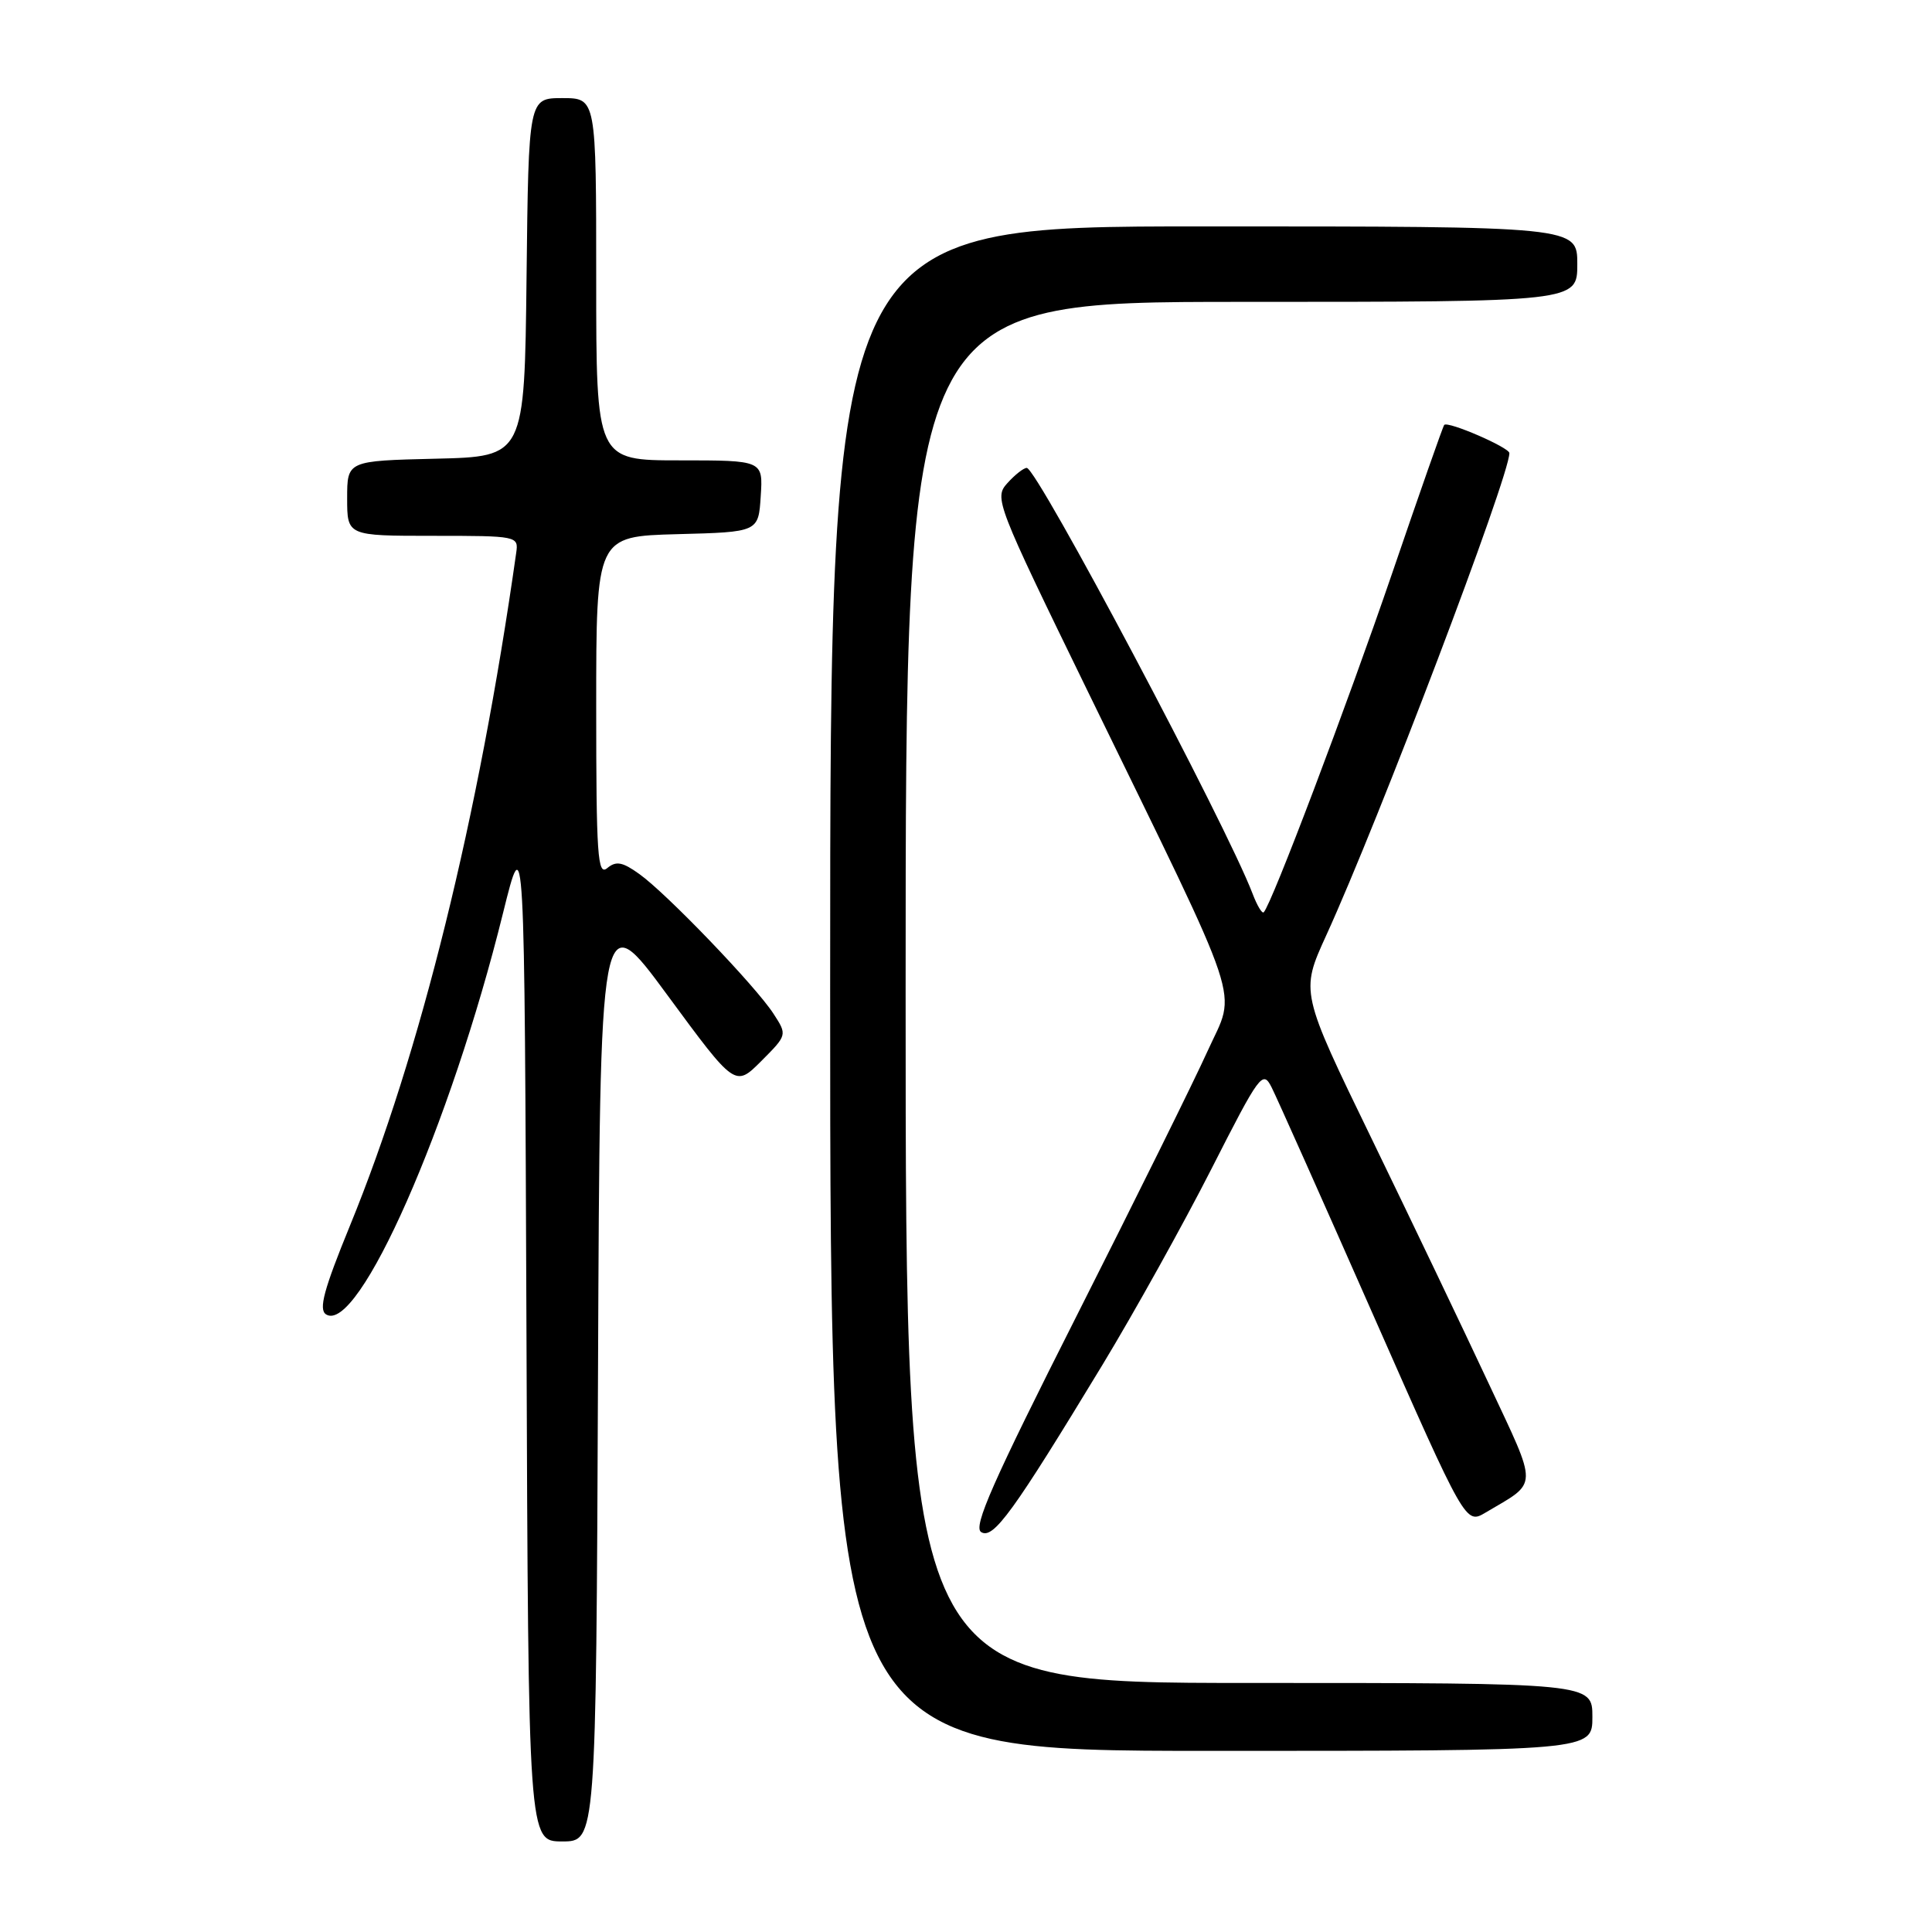 <?xml version="1.0" encoding="UTF-8" standalone="no"?>
<!DOCTYPE svg PUBLIC "-//W3C//DTD SVG 1.1//EN" "http://www.w3.org/Graphics/SVG/1.1/DTD/svg11.dtd" >
<svg xmlns="http://www.w3.org/2000/svg" xmlns:xlink="http://www.w3.org/1999/xlink" version="1.1" viewBox="0 0 256 256">
 <g >
 <path fill="currentColor"
d=" M 79.24 181.85 C 79.50 119.71 79.50 119.71 88.45 131.88 C 97.41 144.06 97.41 144.06 100.87 140.60 C 104.32 137.14 104.32 137.14 102.49 134.32 C 100.13 130.68 88.33 118.39 84.71 115.81 C 82.48 114.21 81.64 114.05 80.46 115.03 C 79.19 116.09 79.00 113.38 79.00 93.66 C 79.00 71.07 79.00 71.07 89.75 70.78 C 100.50 70.50 100.50 70.50 100.80 65.75 C 101.11 61.00 101.11 61.00 90.05 61.00 C 79.00 61.00 79.00 61.00 79.00 37.00 C 79.00 13.00 79.00 13.00 74.52 13.00 C 70.04 13.00 70.04 13.00 69.77 36.75 C 69.50 60.50 69.50 60.50 57.75 60.78 C 46.00 61.06 46.00 61.06 46.00 66.03 C 46.00 71.00 46.00 71.00 57.36 71.00 C 68.57 71.00 68.72 71.03 68.40 73.25 C 63.43 108.34 55.68 139.68 46.37 162.41 C 42.90 170.89 42.20 173.51 43.20 174.16 C 47.46 176.88 59.69 149.15 66.65 121.00 C 69.50 109.50 69.50 109.50 69.76 176.75 C 70.01 244.00 70.01 244.00 74.50 244.00 C 78.98 244.00 78.98 244.00 79.24 181.85 Z  M 211.00 227.50 C 211.00 223.00 211.00 223.00 165.50 223.00 C 120.00 223.00 120.00 223.00 120.00 131.50 C 120.00 40.00 120.00 40.00 164.50 40.00 C 209.00 40.00 209.00 40.00 209.00 35.00 C 209.00 30.00 209.00 30.00 159.50 30.00 C 110.00 30.00 110.00 30.00 110.00 131.00 C 110.00 232.00 110.00 232.00 160.50 232.00 C 211.00 232.00 211.00 232.00 211.00 227.50 Z  M 146.10 180.82 C 150.32 173.85 156.81 162.18 160.52 154.89 C 166.92 142.30 167.32 141.76 168.49 144.07 C 169.17 145.41 175.23 158.99 181.96 174.25 C 194.20 202.00 194.20 202.00 196.85 200.42 C 203.91 196.24 203.88 197.46 197.25 183.30 C 193.96 176.26 187.00 161.71 181.79 150.97 C 172.31 131.45 172.31 131.45 175.72 123.97 C 182.71 108.68 200.00 63.14 200.00 60.04 C 200.00 59.30 191.89 55.78 191.37 56.30 C 191.21 56.45 188.10 65.33 184.44 76.04 C 178.47 93.48 168.49 119.85 167.45 120.88 C 167.23 121.10 166.57 119.99 165.97 118.41 C 162.50 109.30 137.42 62.00 136.05 62.00 C 135.64 62.00 134.49 62.90 133.49 64.01 C 131.71 65.98 131.95 66.60 144.21 91.76 C 165.18 134.78 163.85 130.78 160.02 139.25 C 158.22 143.24 150.41 159.02 142.68 174.32 C 131.55 196.35 128.91 202.33 130.01 203.01 C 131.62 204.00 134.21 200.43 146.10 180.82 Z "/>
</g>
</svg>
